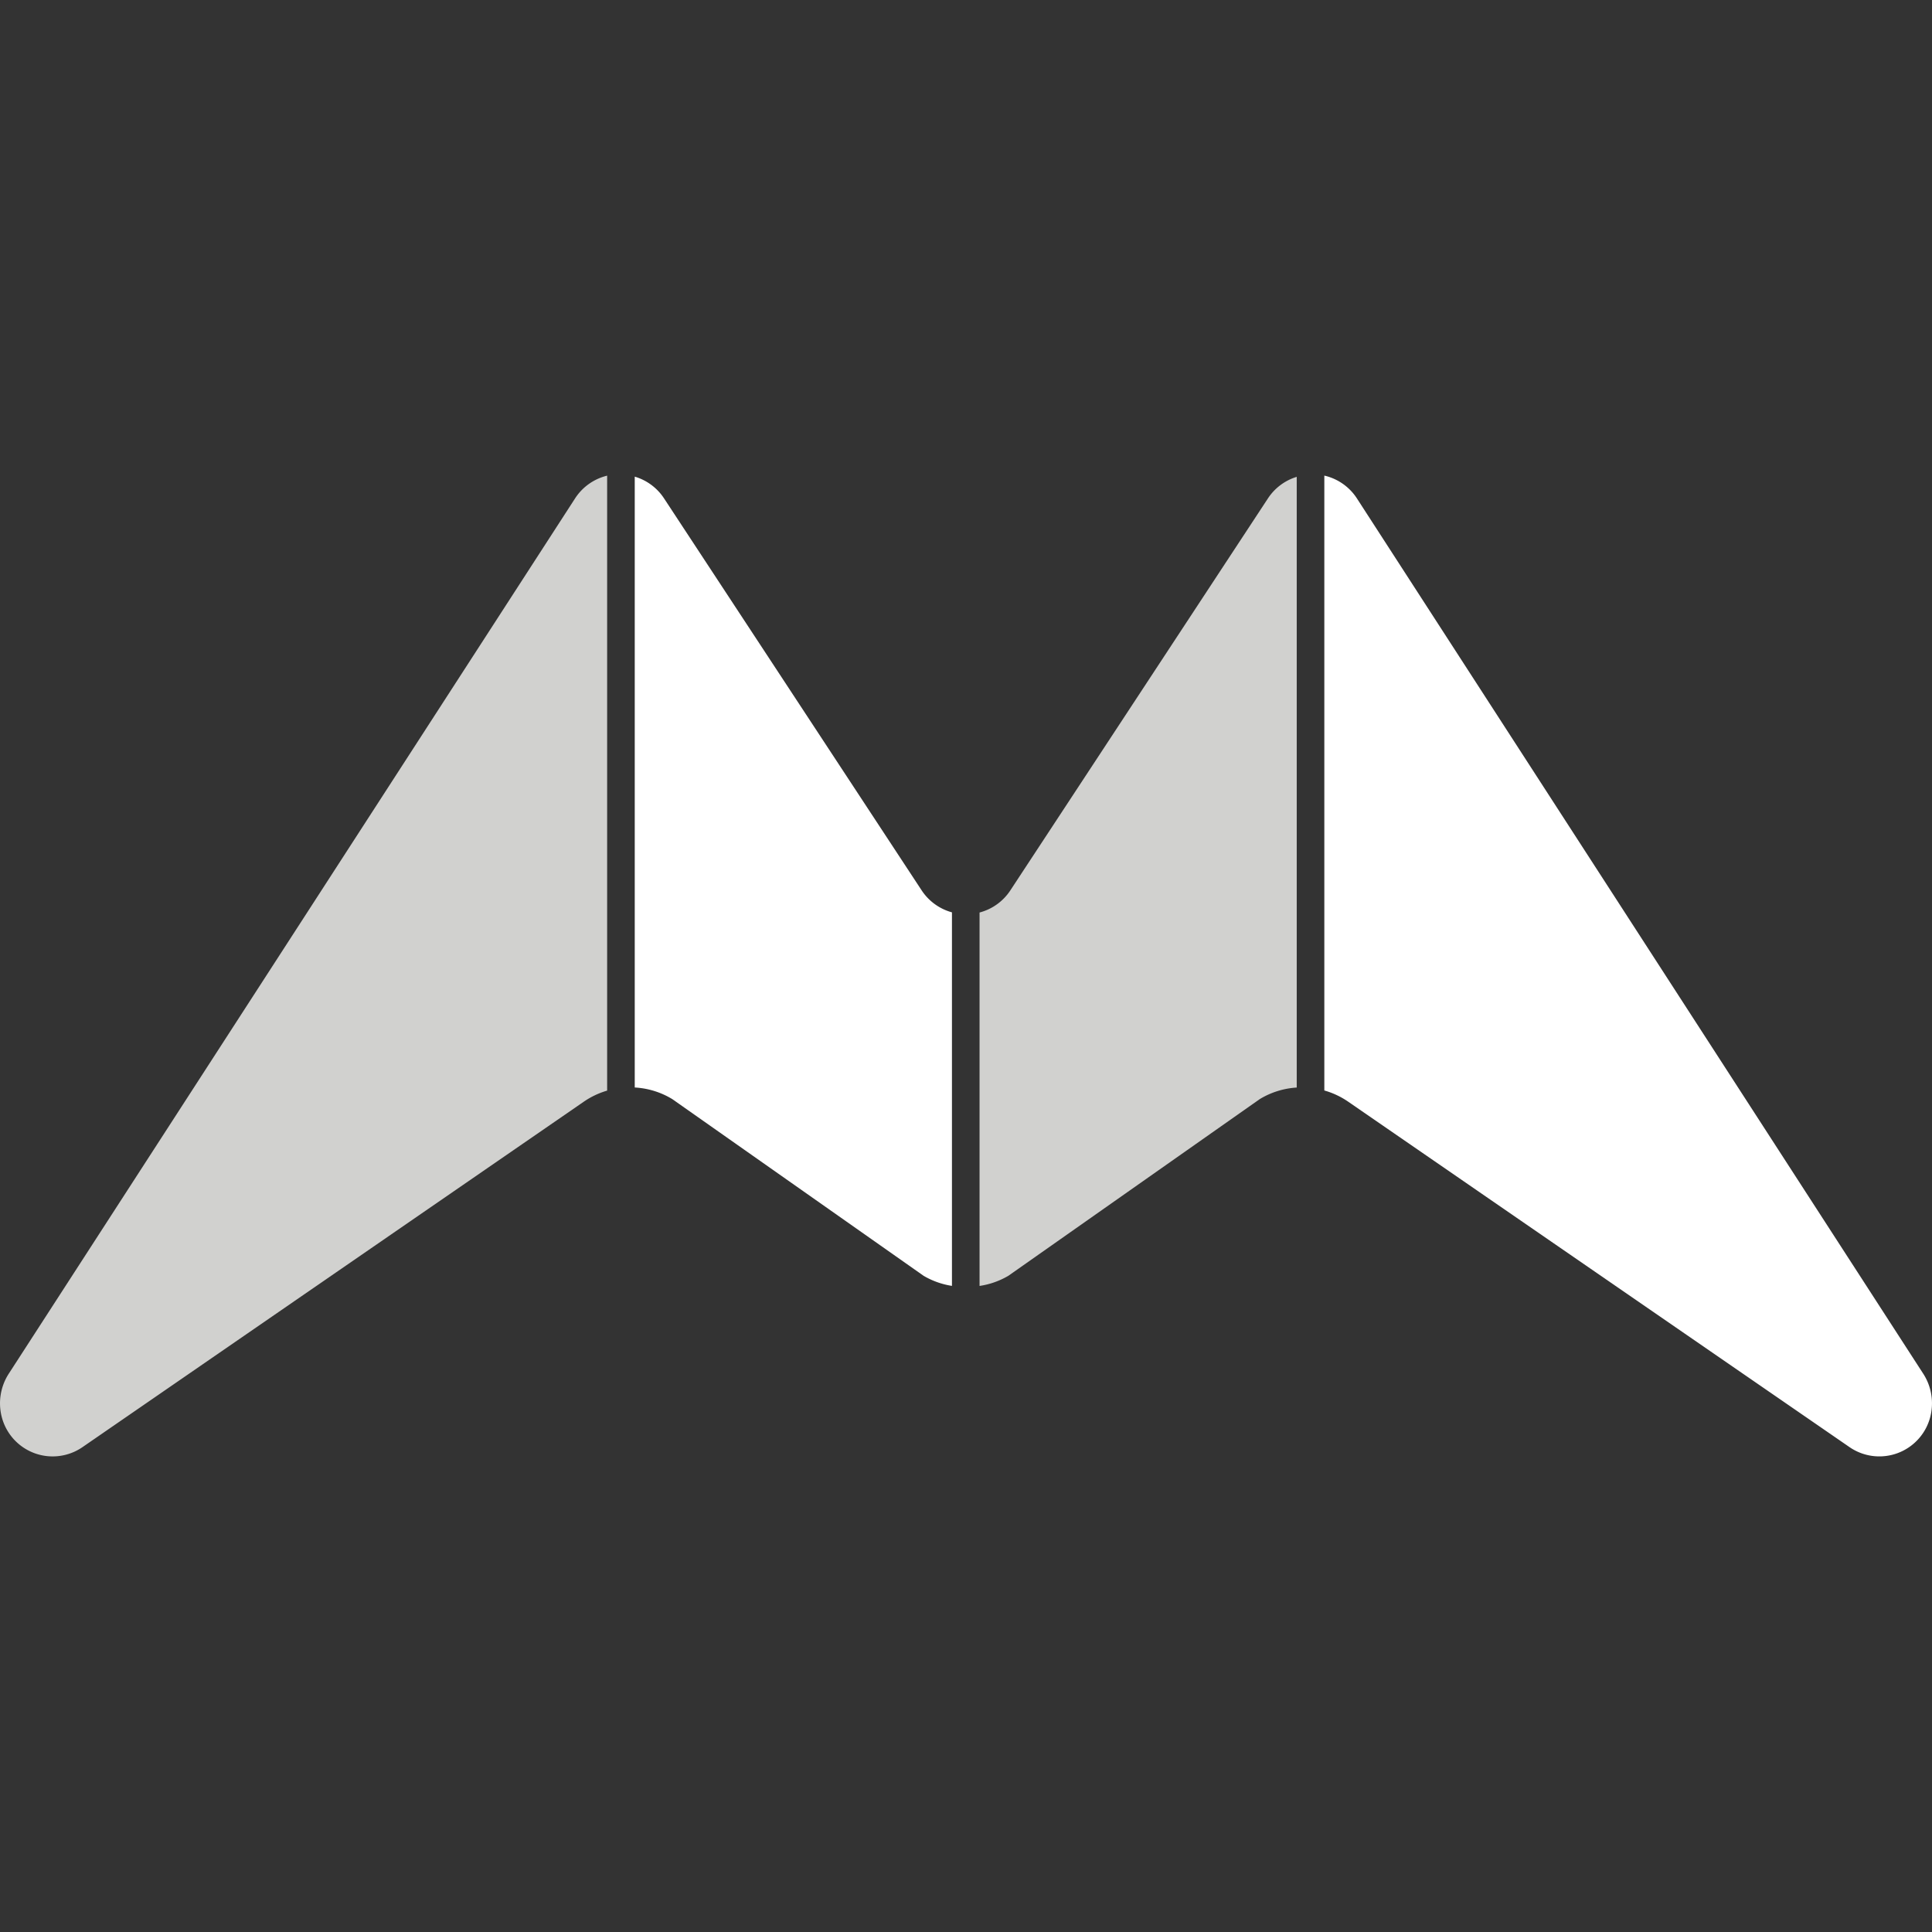 <svg xmlns="http://www.w3.org/2000/svg" viewBox="0 0 70 70"><rect x="0" y="0" width="70" height="70" fill="#333333" stroke="none"/><title>2tone_light_mark_sq</title><path d="M34.491,33.056a1.917,1.917,0,0,1-1.103-.804L24.06,18.058a1.912,1.912,0,0,0-1.062-.788V39.402a2.922,2.922,0,0,1,1.362.422l9.106,6.402a2.901,2.901,0,0,0,1.025.364V33.056Z" fill="#fff"/><path d="M21.998,17.234a1.92,1.92,0,0,0-1.169.835L0.331,49.751a1.978,1.978,0,0,0-.266,1.595,1.905,1.905,0,0,0,2.93,1.082L21.16,39.911a2.942,2.942,0,0,1,.838-0.396v-22.28Z" fill="#d1d1cf"/><path d="M69.669,49.751L49.171,18.07a1.917,1.917,0,0,0-1.188-.838V39.51a2.941,2.941,0,0,1,.857.401L67.006,52.428a1.905,1.905,0,0,0,2.929-1.082A1.978,1.978,0,0,0,69.669,49.751Z" fill="#fff"/><path d="M46.983,17.277a1.911,1.911,0,0,0-1.043.781L36.612,32.252a1.918,1.918,0,0,1-1.121.81v13.53a2.901,2.901,0,0,0,1.043-.367L45.64,39.825a2.924,2.924,0,0,1,1.343-.421V17.277Z" fill="#d1d1cf"/></svg>